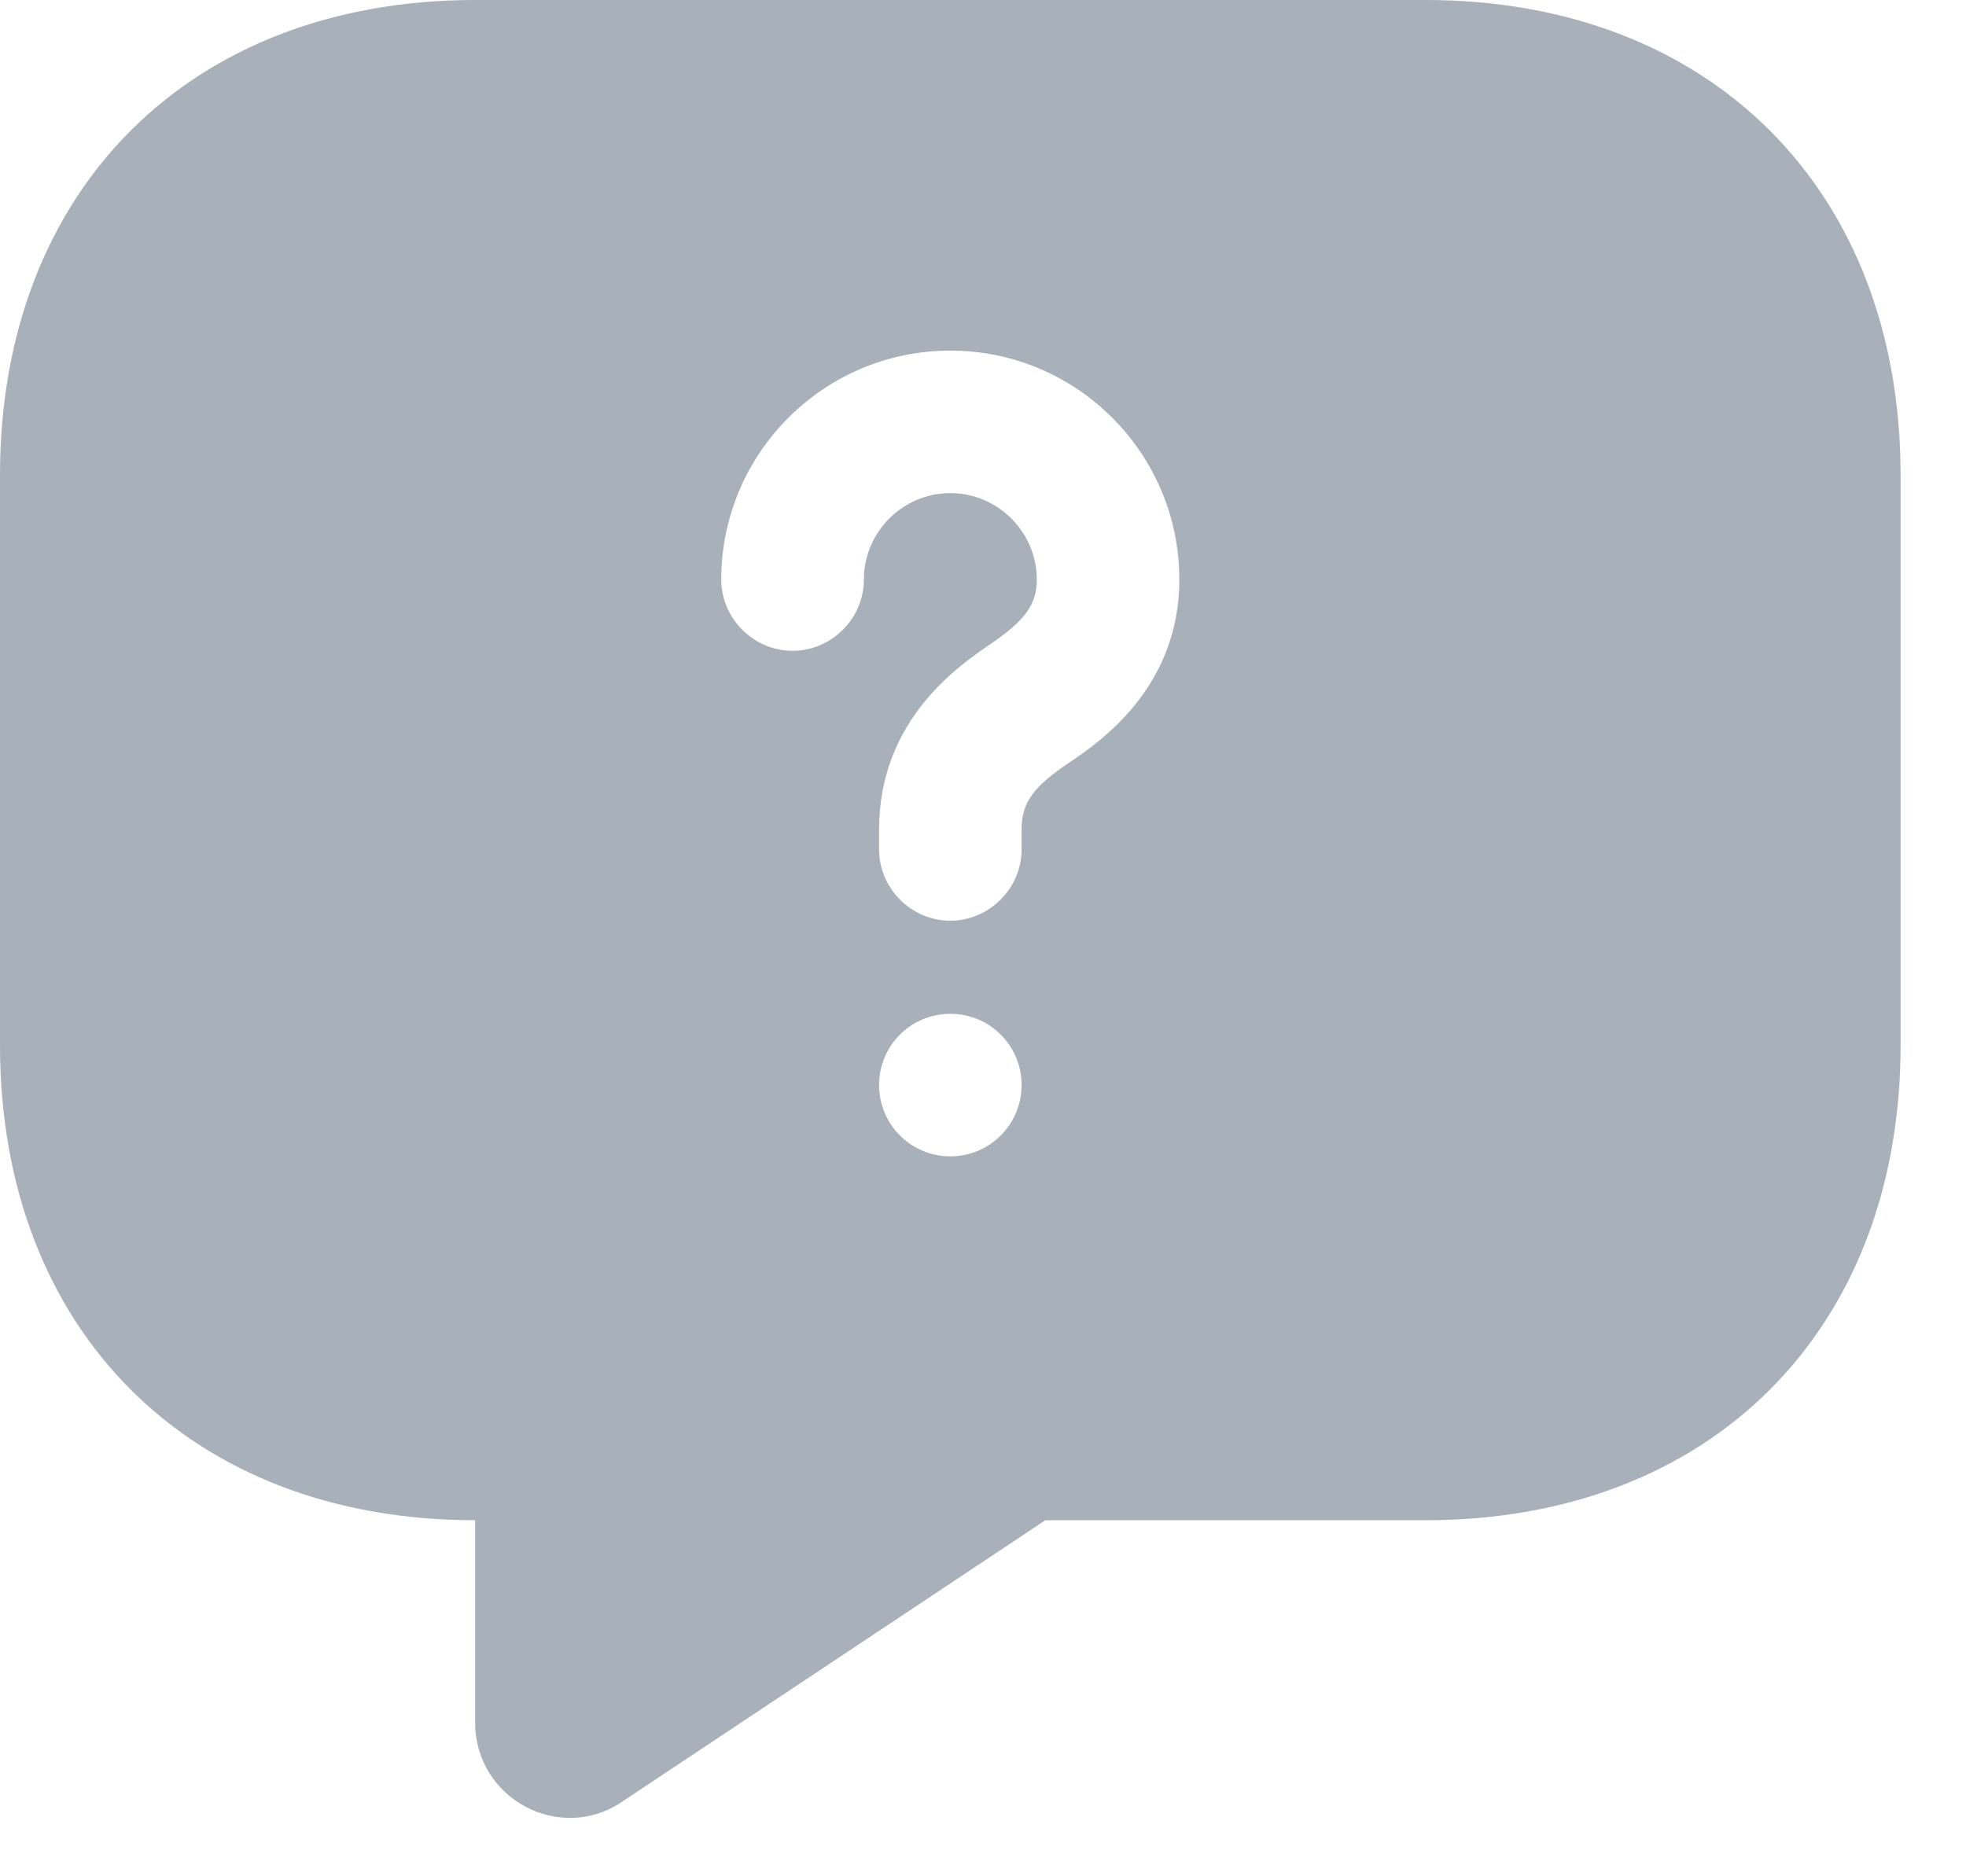 <svg width="22" height="21" viewBox="0 0 22 21" fill="none" xmlns="http://www.w3.org/2000/svg">
<path d="M15.951 0H5.317C2.127 0 0 2.127 0 5.317V11.698C0 14.888 2.127 17.015 5.317 17.015V19.28C5.317 20.131 6.264 20.641 6.965 20.163L11.698 17.015H15.951C19.142 17.015 21.268 14.888 21.268 11.698V5.317C21.268 2.127 19.142 0 15.951 0ZM10.634 12.942C10.188 12.942 9.837 12.58 9.837 12.144C9.837 11.708 10.188 11.347 10.634 11.347C11.081 11.347 11.432 11.708 11.432 12.144C11.432 12.58 11.081 12.942 10.634 12.942ZM11.974 8.529C11.559 8.805 11.432 8.986 11.432 9.284V9.507C11.432 9.943 11.07 10.305 10.634 10.305C10.198 10.305 9.837 9.943 9.837 9.507V9.284C9.837 8.05 10.741 7.444 11.081 7.21C11.474 6.944 11.602 6.763 11.602 6.487C11.602 5.955 11.166 5.519 10.634 5.519C10.102 5.519 9.667 5.955 9.667 6.487C9.667 6.923 9.305 7.284 8.869 7.284C8.433 7.284 8.071 6.923 8.071 6.487C8.071 5.073 9.22 3.924 10.634 3.924C12.049 3.924 13.197 5.073 13.197 6.487C13.197 7.699 12.304 8.305 11.974 8.529Z" fill="#A8B0B9"/>
</svg>
